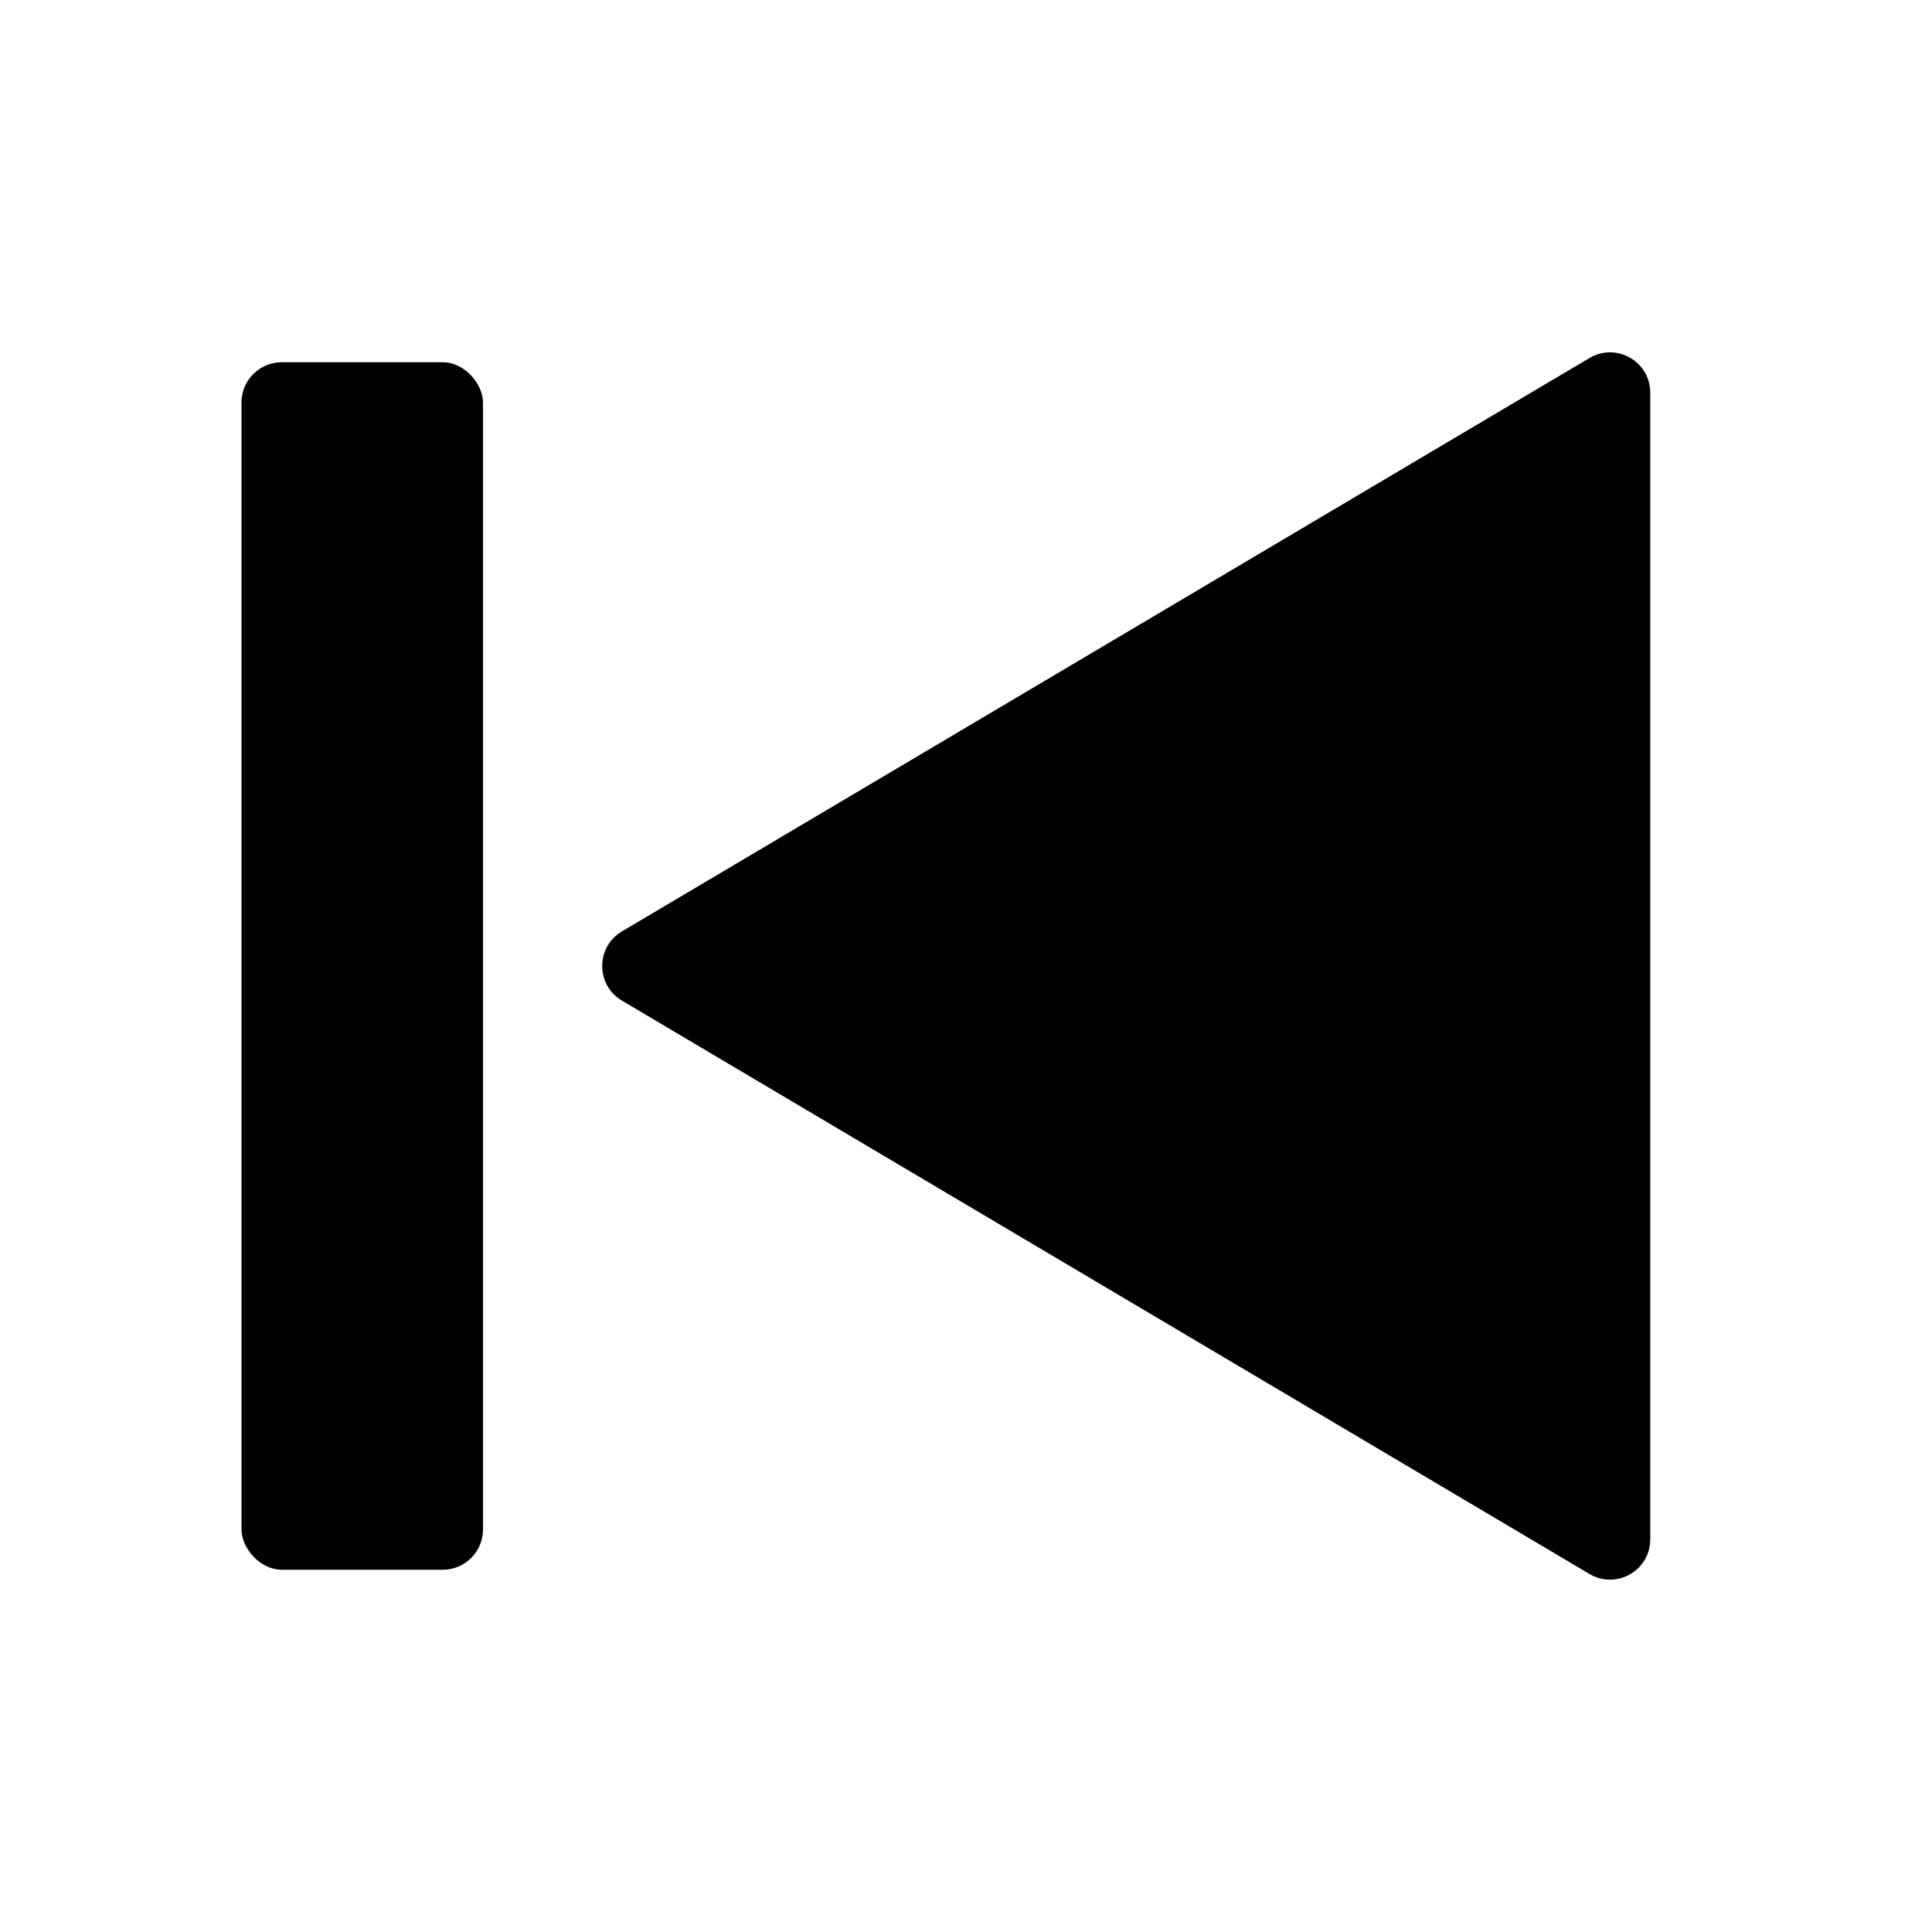 <svg width="100%" height="100%" viewBox="0 0 48 48" fill="none" xmlns="http://www.w3.org/2000/svg">
<rect x="6" y="9" width="6" height="30" rx="1" fill="currentColor"/>
<path d="M41 9.755L41 38.245C41 39.02 40.157 39.5 39.49 39.105L15.452 24.86C14.798 24.473 14.798 23.527 15.452 23.14L39.49 8.895C40.157 8.5 41 8.98 41 9.755Z" fill="currentColor"/>
</svg>
